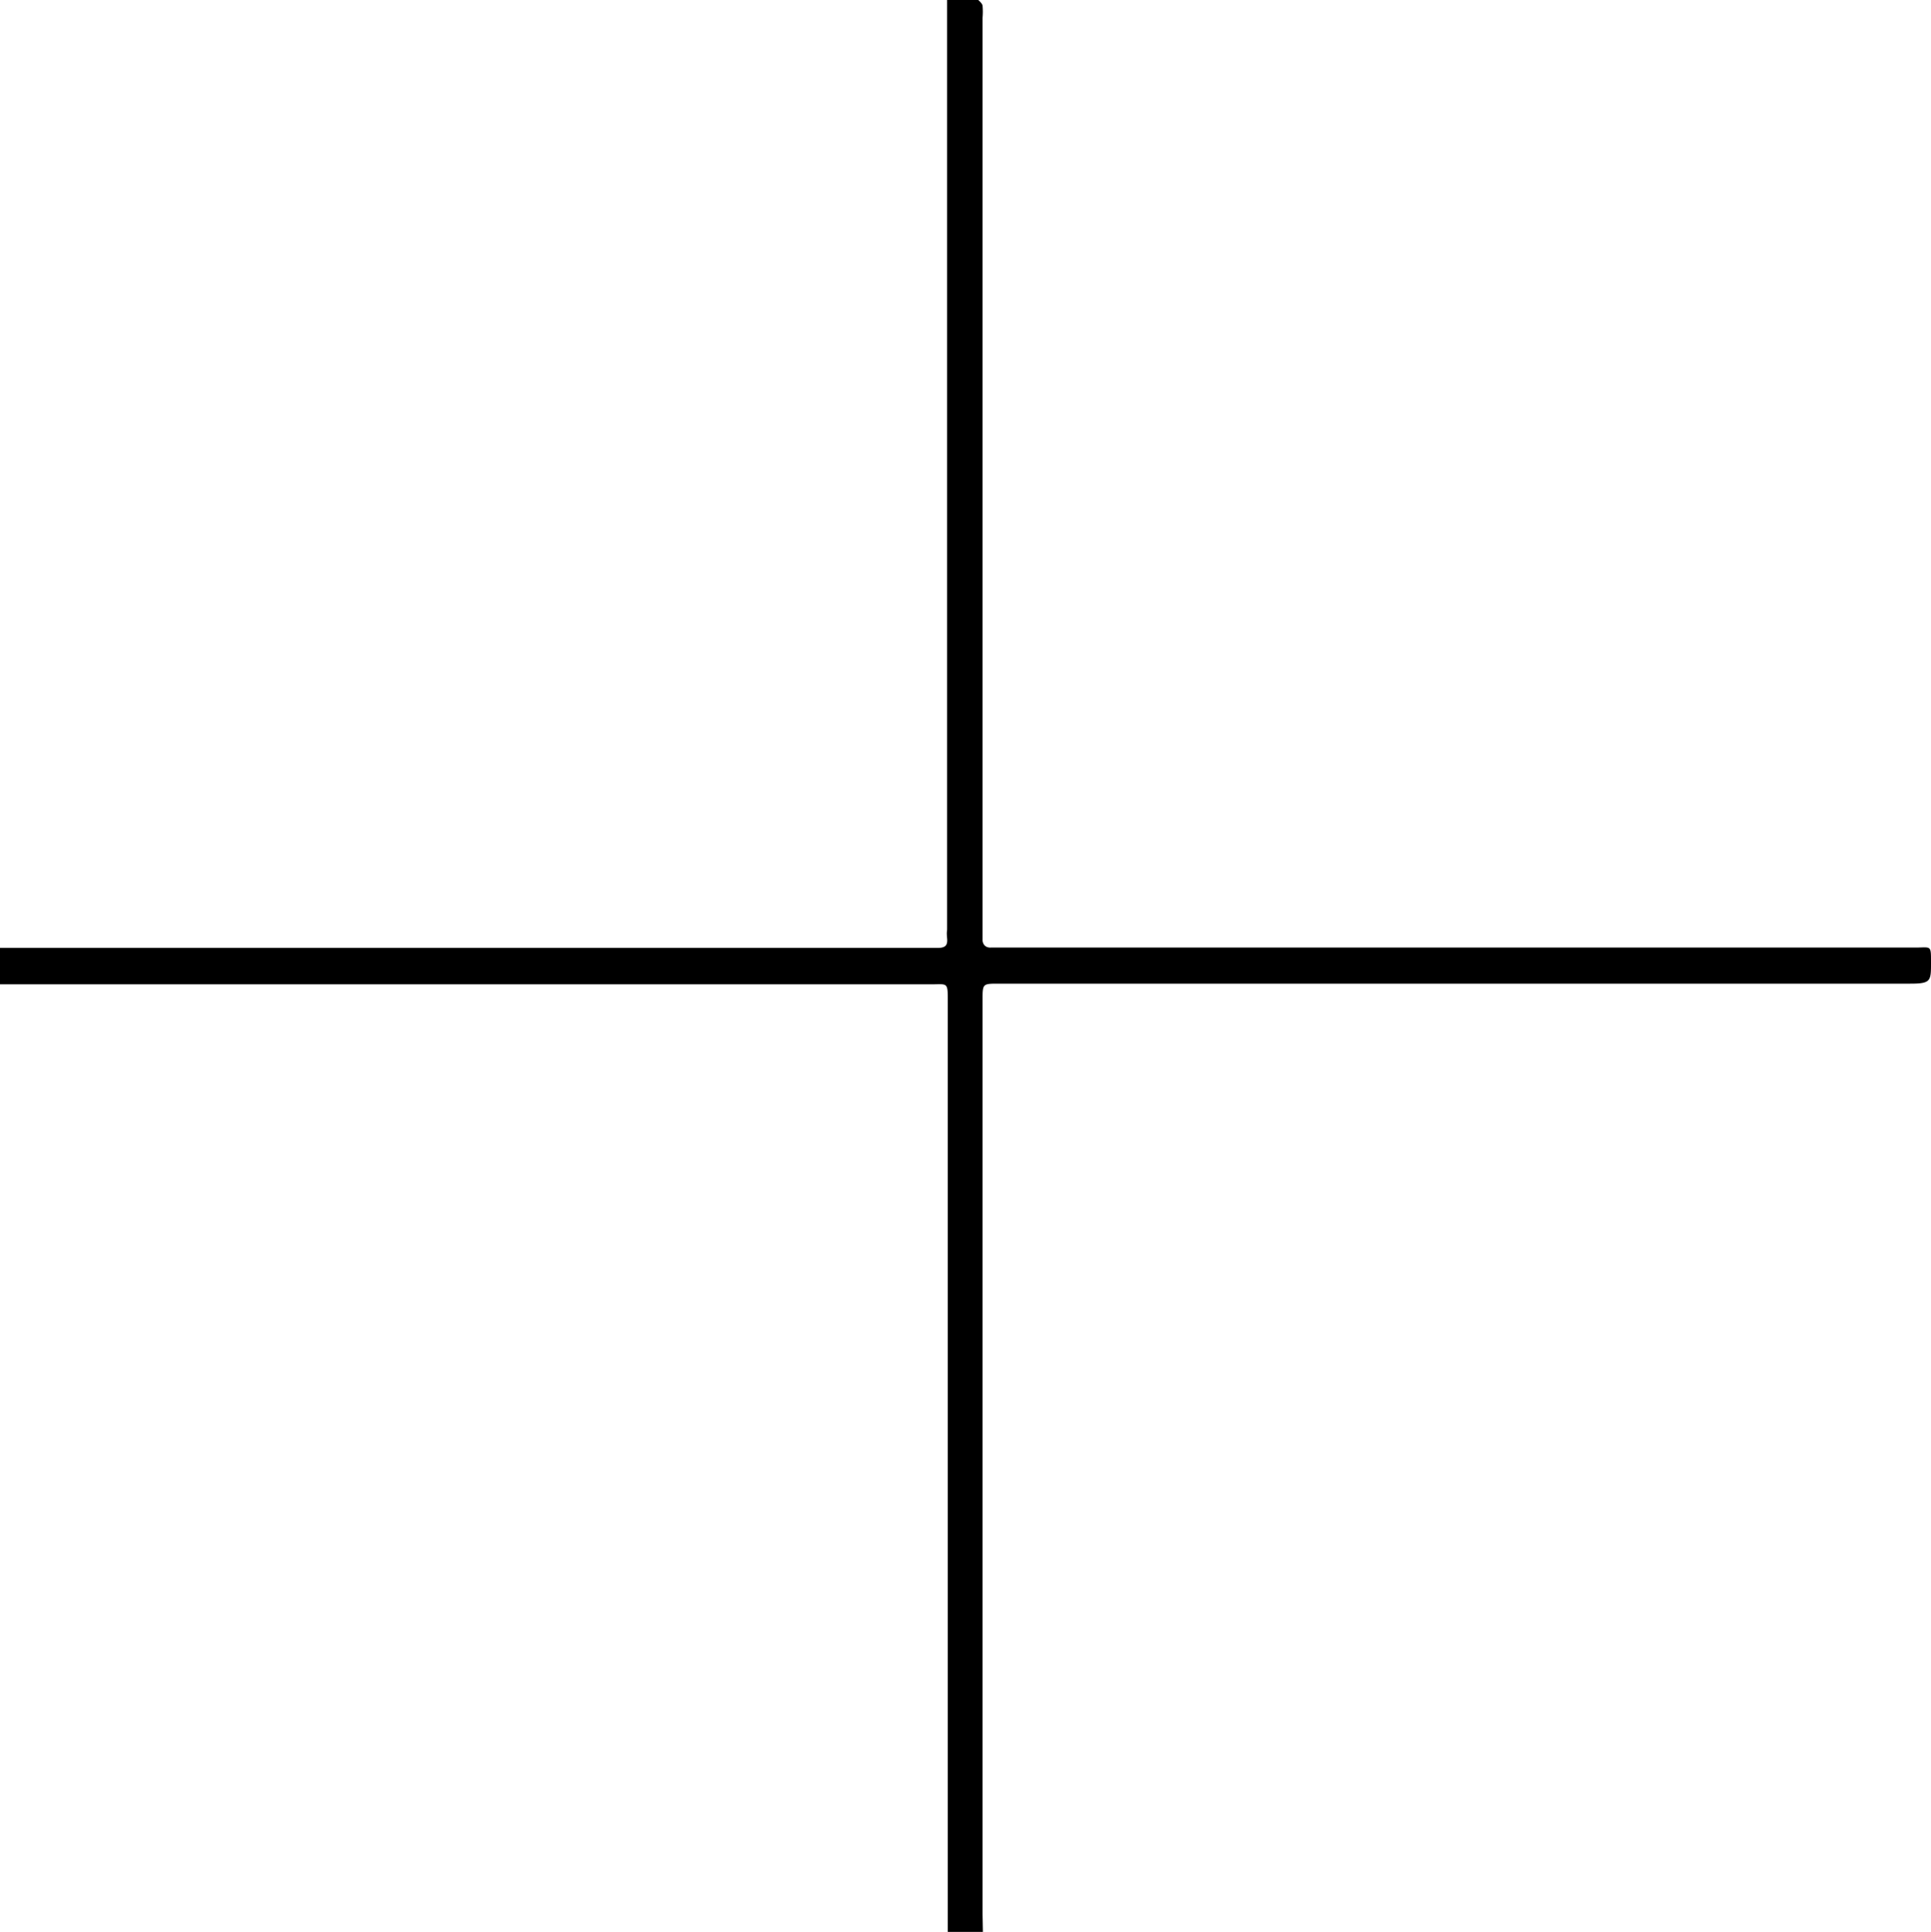 <svg xmlns="http://www.w3.org/2000/svg" viewBox="0 0 58.31 58.33"><g id="Layer_2" data-name="Layer 2"><g id="Layer_1-2" data-name="Layer 1"><path d="M29.68,58.33H28.62c0-.16,0-.31,0-.47q0-13.81,0-27.62c0-.6,0-.52-.51-.52H0v-1.1H28.32c.23,0,.3-.08.28-.29s0-.19,0-.28q0-13.77,0-27.53V0c.33,0,.64,0,.94,0,0,0,.12.1.13.17a2.18,2.18,0,0,1,0,.37q0,13.73,0,27.47c0,.12,0,.25,0,.37s.08.24.25.23H57.83c.49,0,.48-.09.48.46s0,.63-.63.63H30.15c-.47,0-.48,0-.48.47q0,13.81,0,27.62Z"/></g></g></svg>